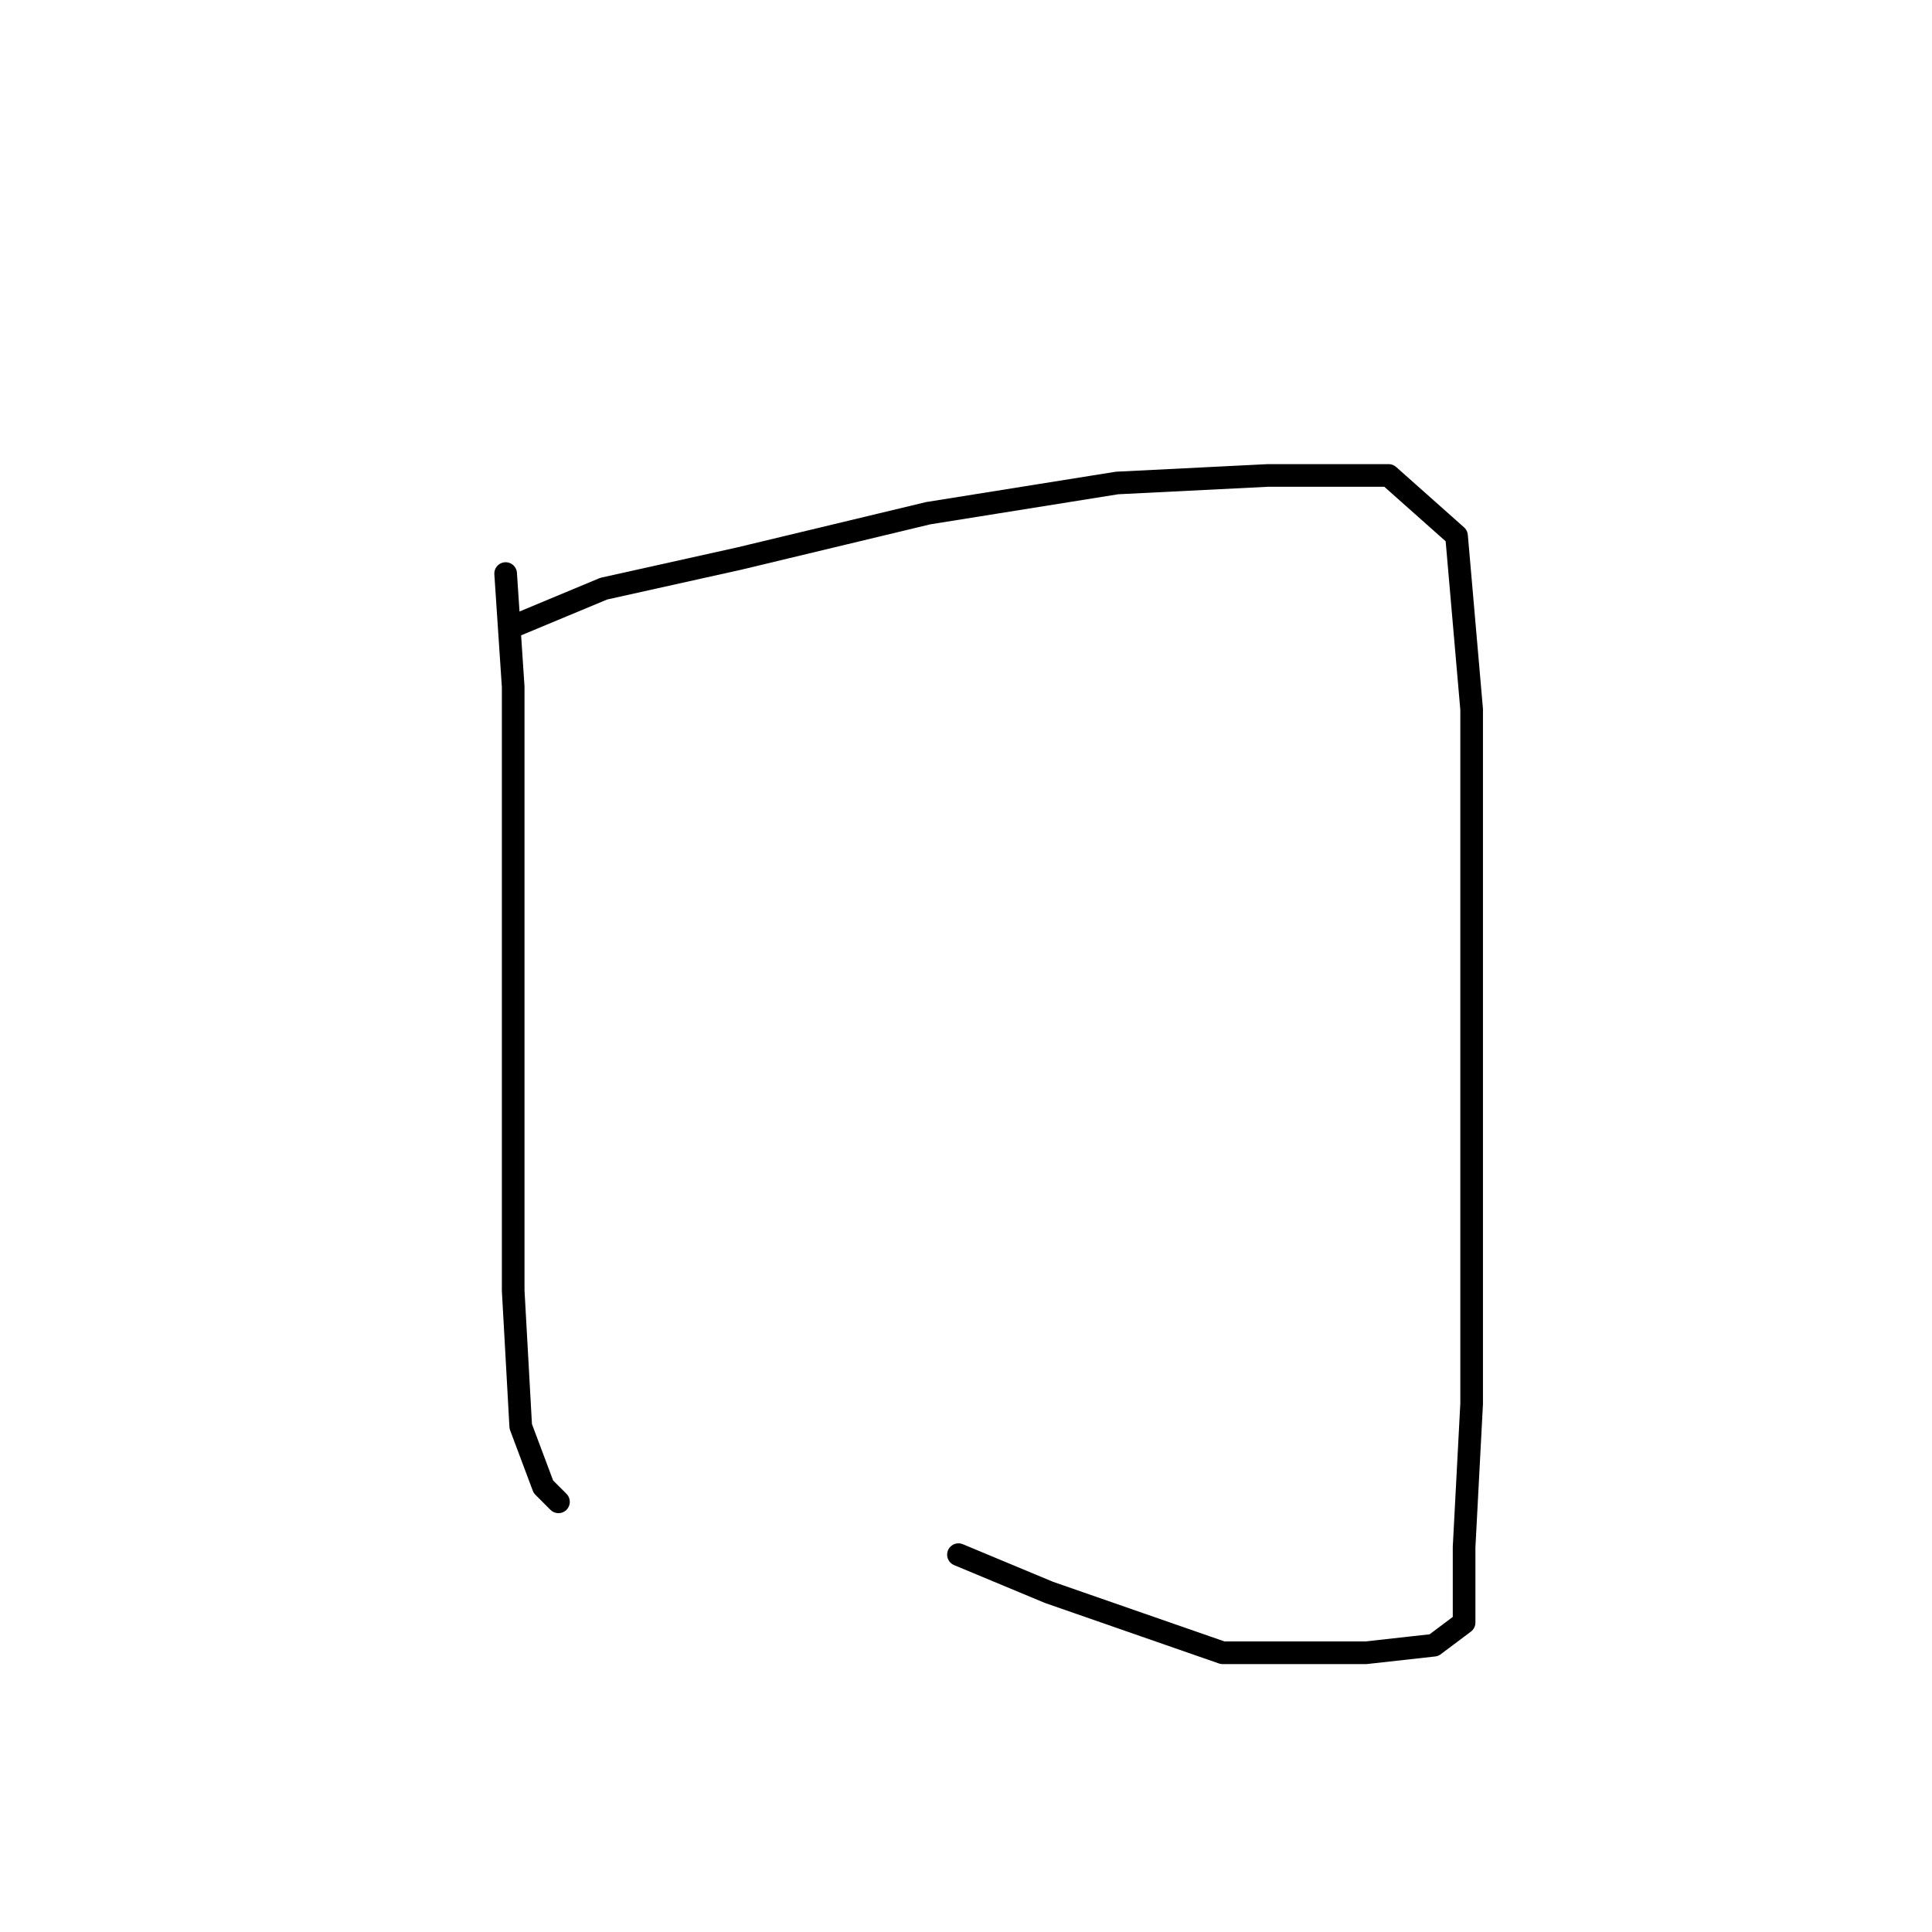 <?xml version="1.0" standalone="no"?>
    <svg width="256" height="256" xmlns="http://www.w3.org/2000/svg" version="1.1">
    <polyline stroke="black" stroke-width="3" stroke-linecap="round" fill="transparent" stroke-linejoin="round" points="67 76 68 91 68 99 68 121 68 147 68 171 69 189 72 197 74 199 74 199 " />
        <polyline stroke="black" stroke-width="3" stroke-linecap="round" fill="transparent" stroke-linejoin="round" points="68 83 80 78 98 74 123 68 148 64 168 63 184 63 193 71 195 94 195 128 195 160 195 186 194 205 194 215 190 218 181 219 162 219 139 211 127 206 127 206 " />
        </svg>
